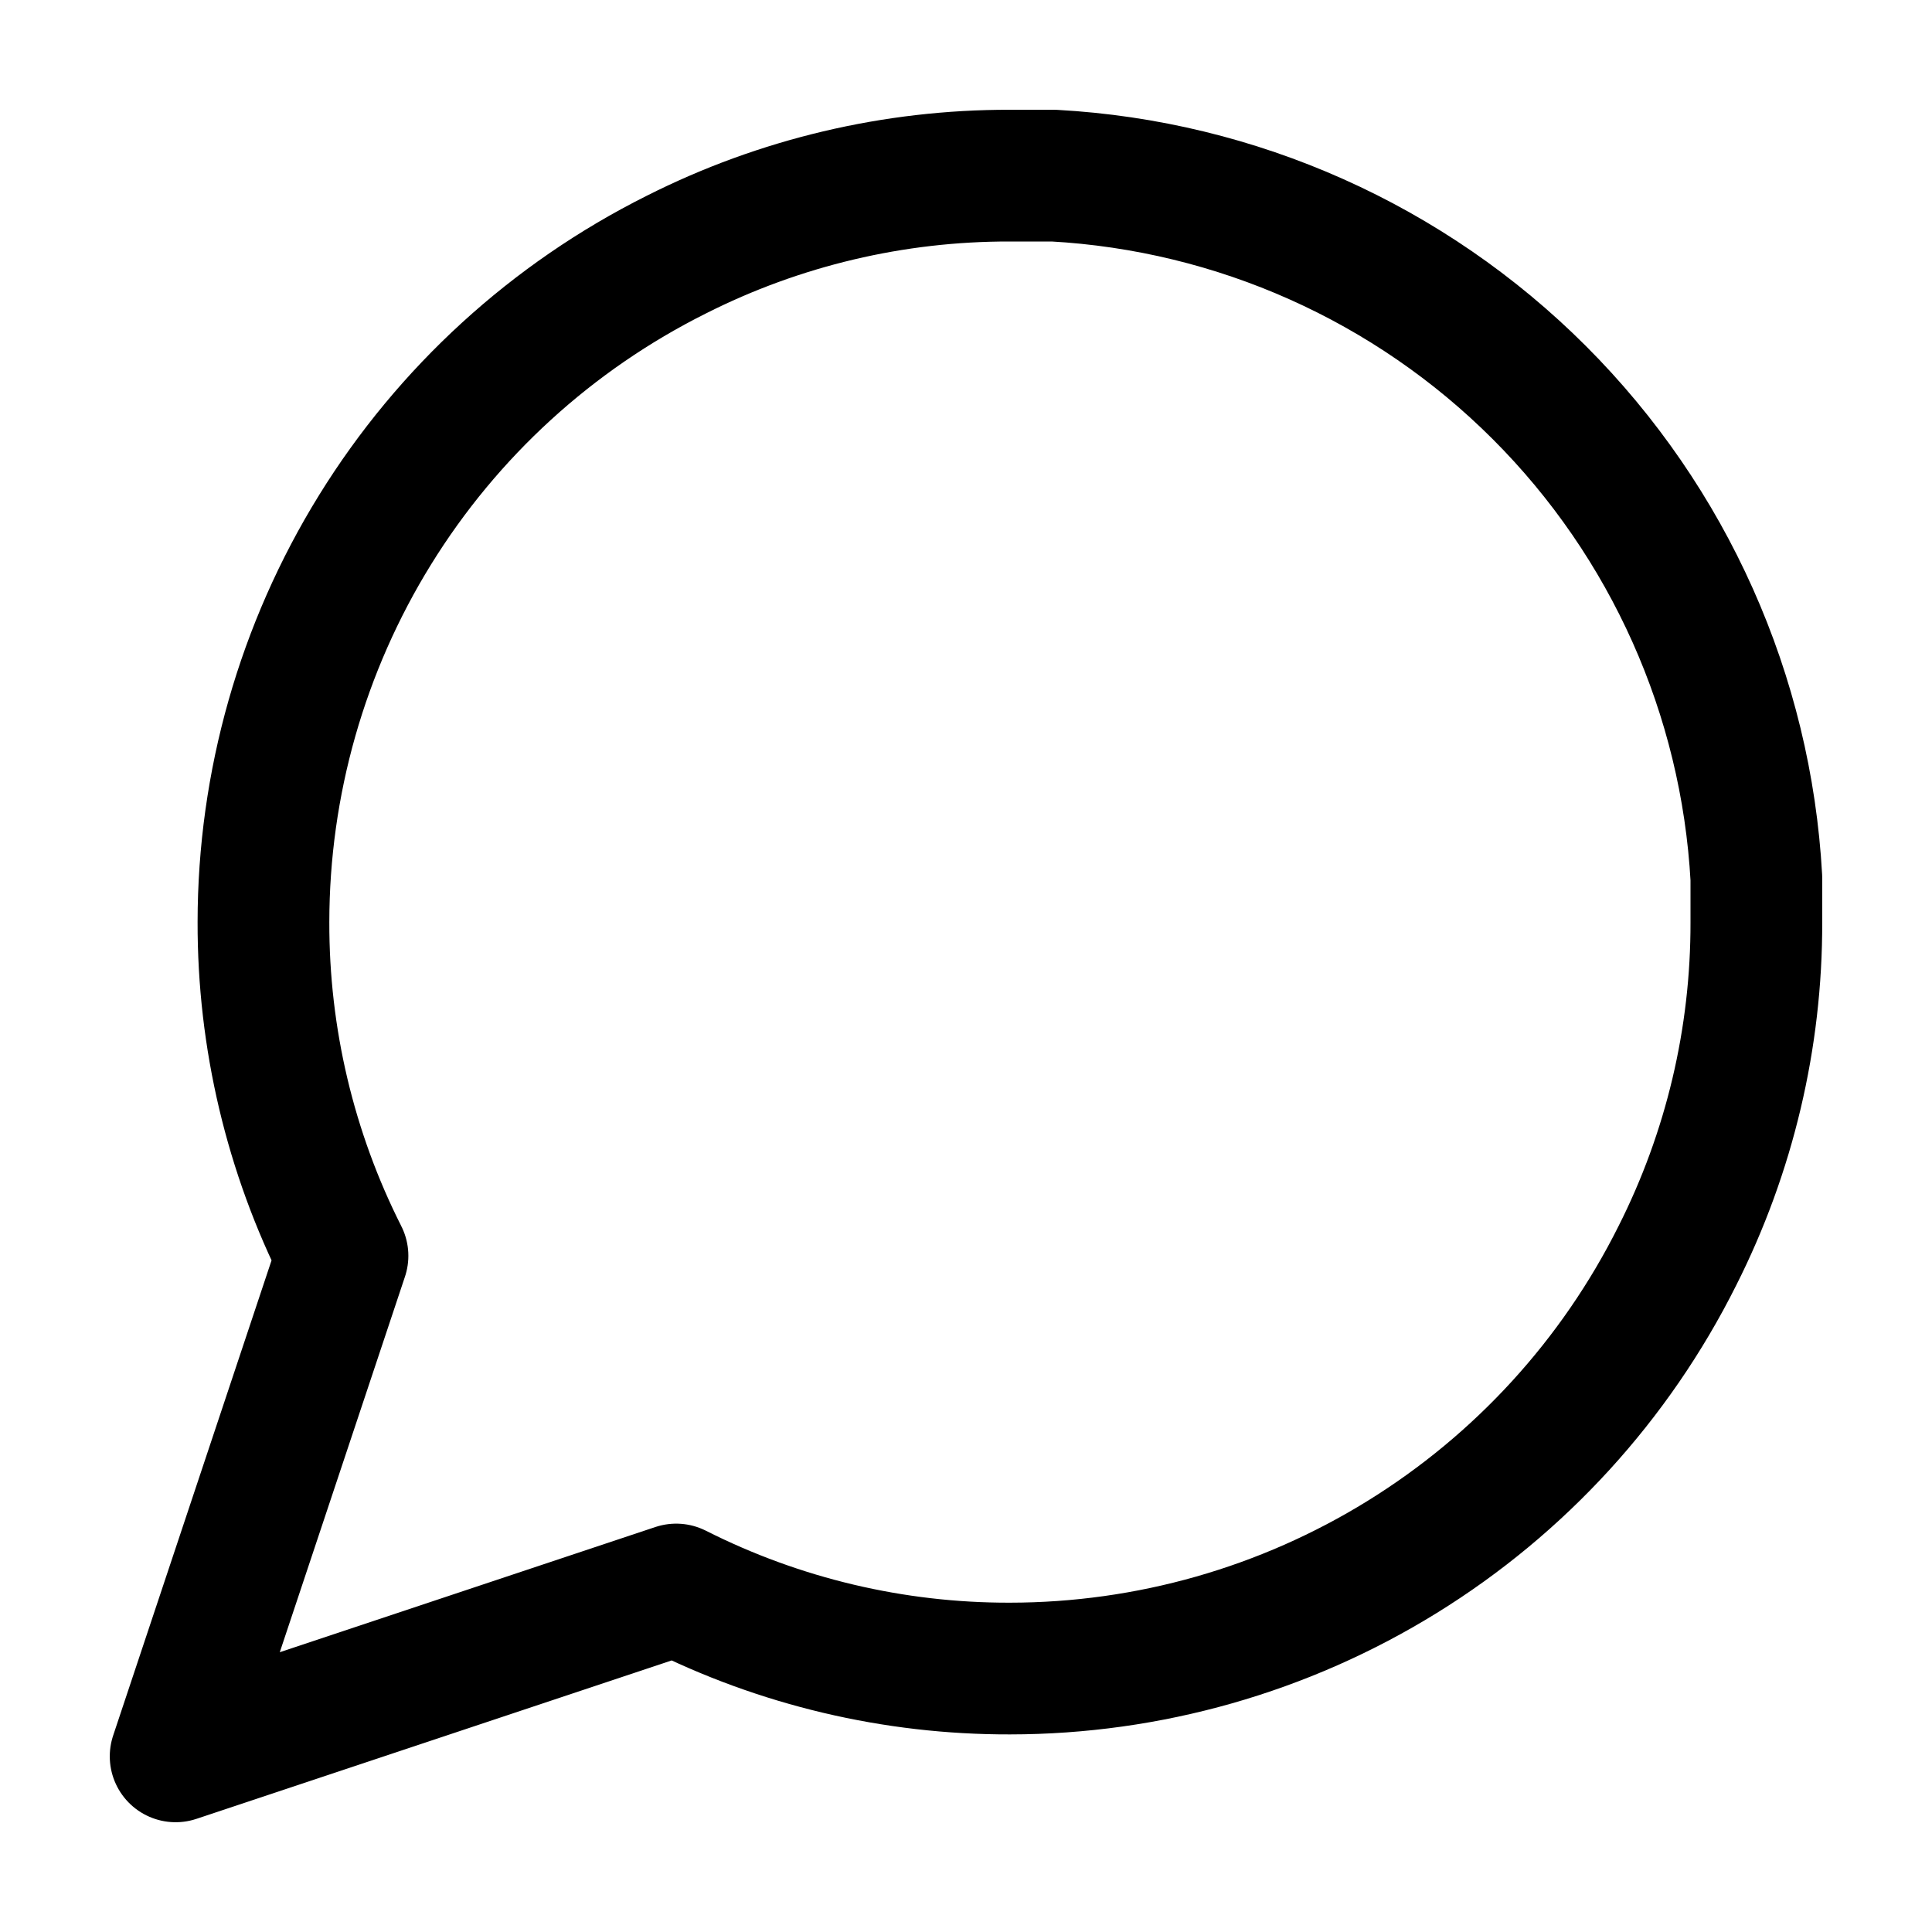<svg width="22" height="22" viewBox="0 0 22 22" fill="none" xmlns="http://www.w3.org/2000/svg">
<path d="M20 10.5C20.003 11.82 19.695 13.122 19.1 14.3C18.394 15.712 17.31 16.899 15.967 17.729C14.625 18.559 13.078 18.999 11.5 19C10.18 19.003 8.878 18.695 7.7 18.1L2 20L3.9 14.3C3.305 13.122 2.997 11.82 3 10.5C3.001 8.922 3.441 7.375 4.271 6.033C5.101 4.69 6.288 3.606 7.7 2.9C8.878 2.305 10.18 1.997 11.5 2H12C14.084 2.115 16.053 2.995 17.529 4.471C19.005 5.947 19.885 7.916 20 10V10.5Z" stroke="#currentColor" stroke-width="1.5" stroke-linecap="round" stroke-linejoin="round"/>
</svg>
